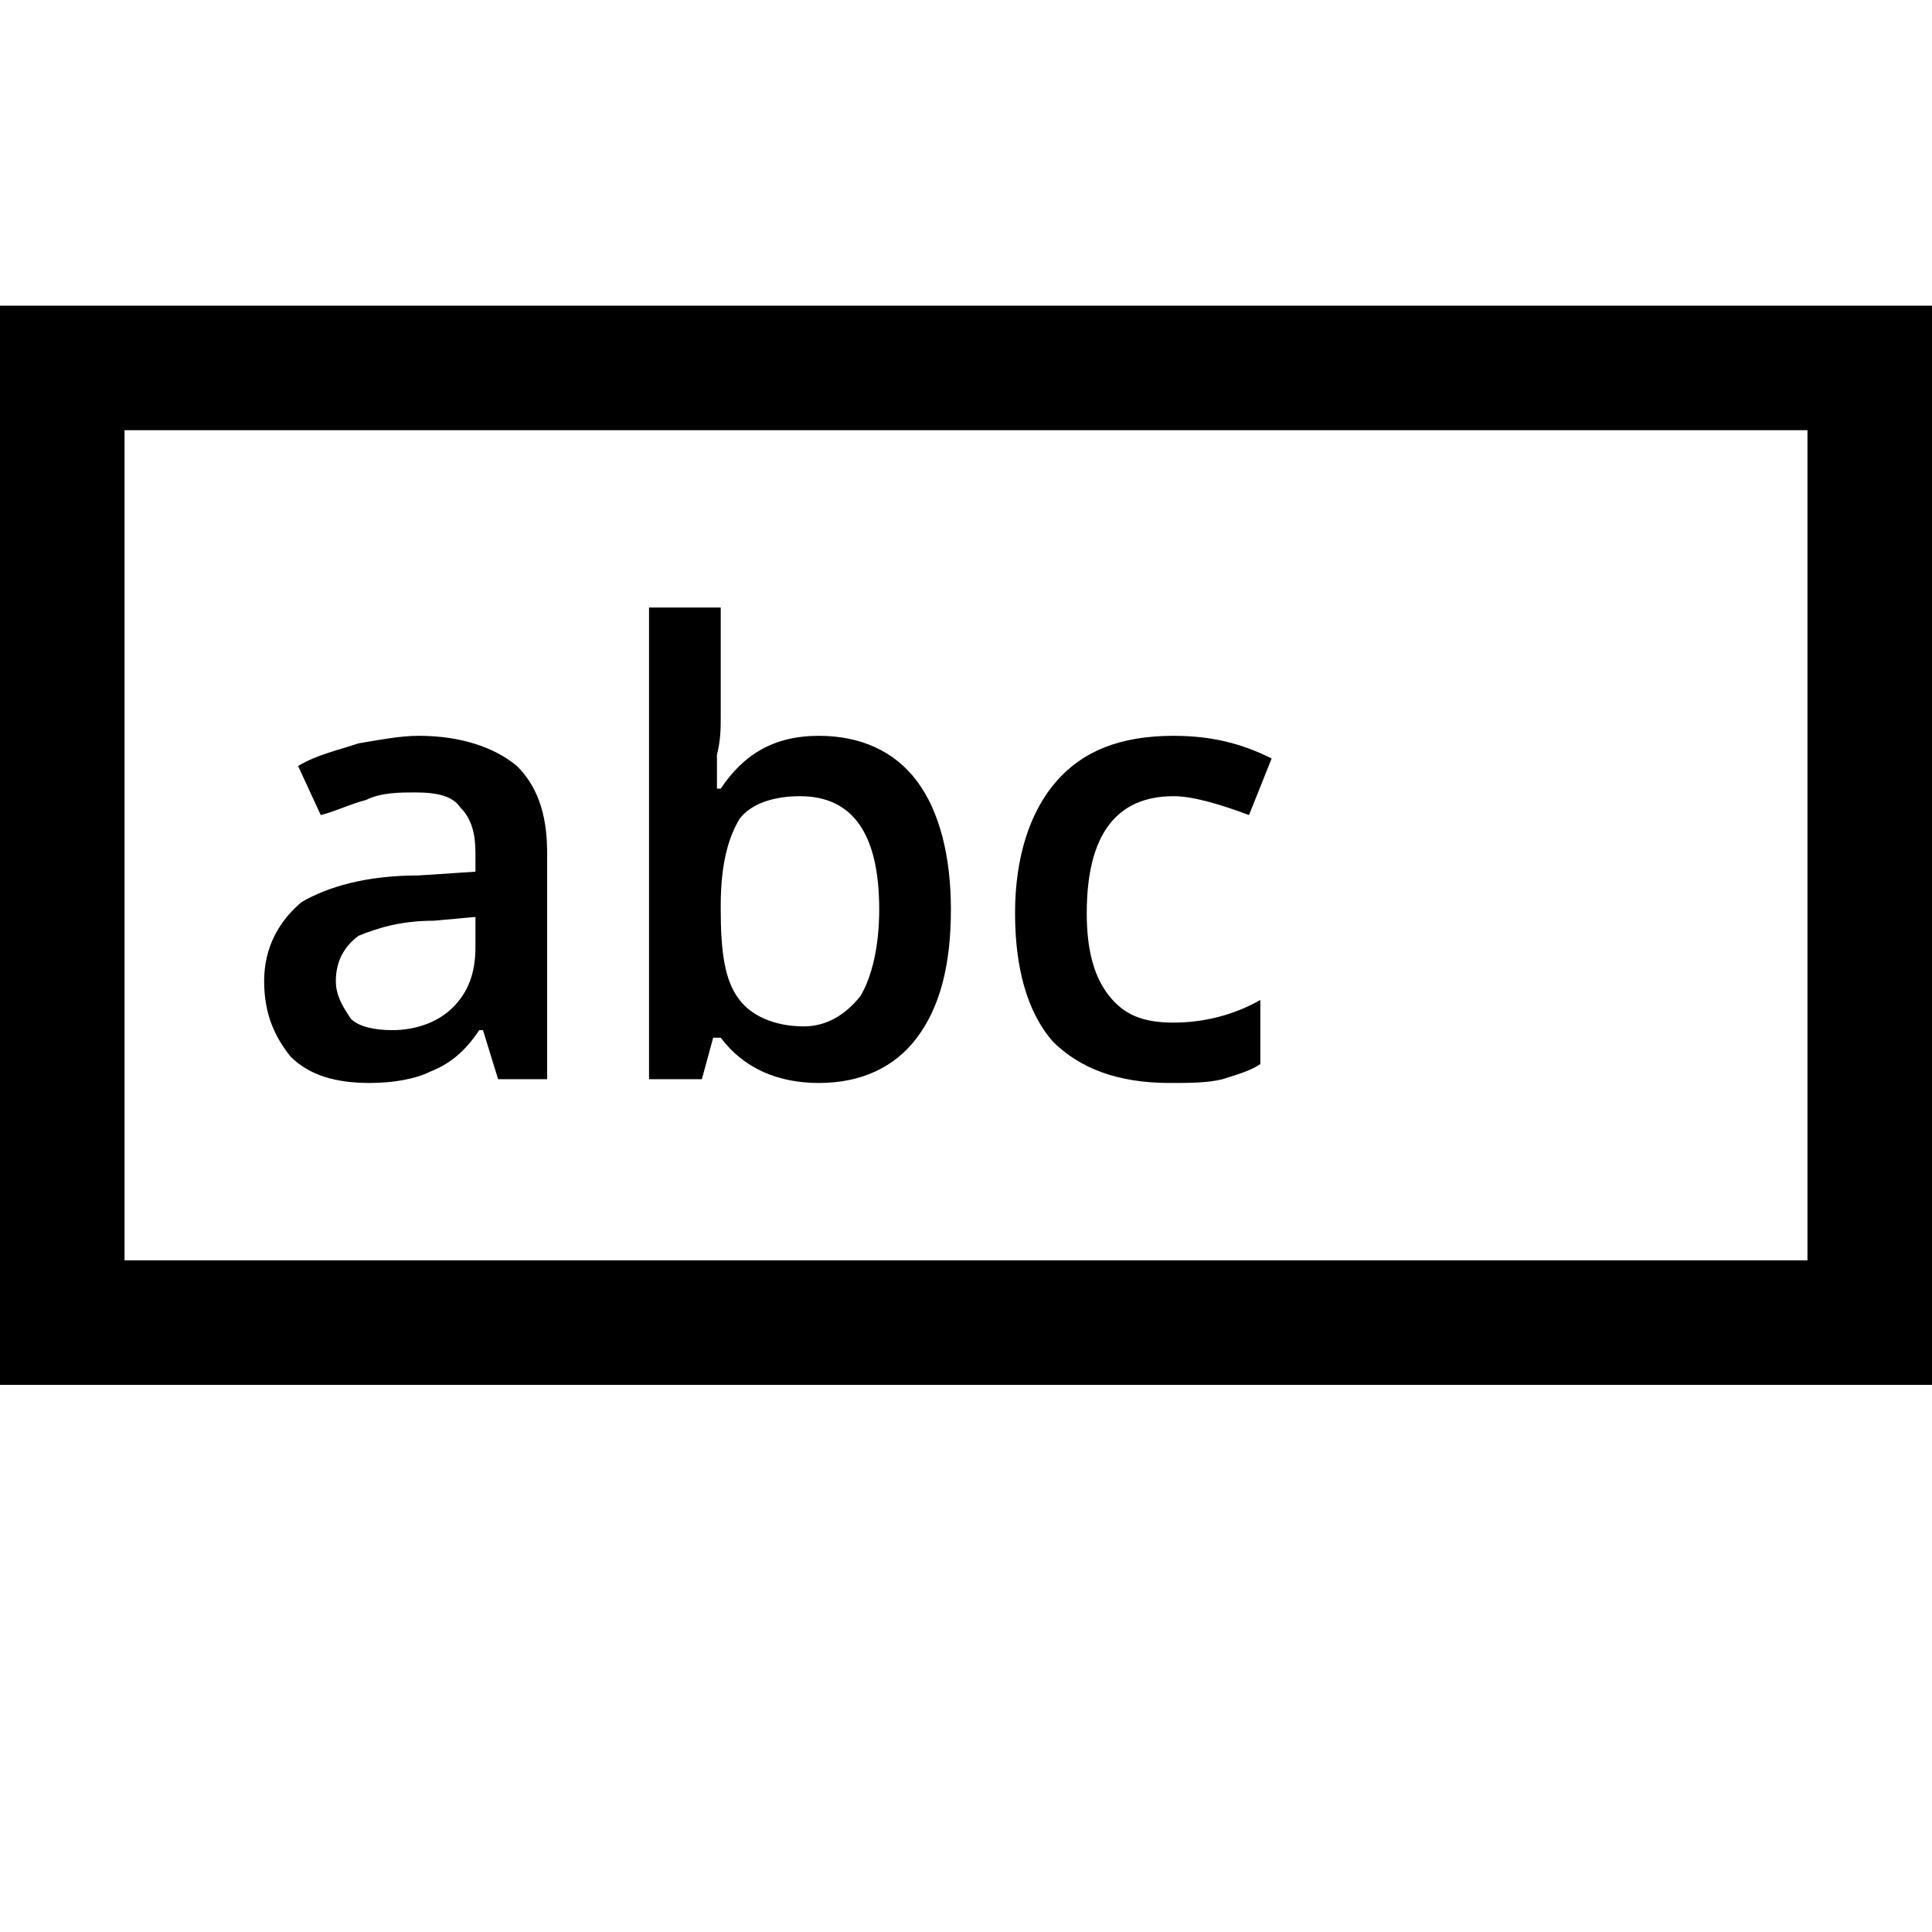 <svg xmlns="http://www.w3.org/2000/svg" viewBox="0 0 512 512"><path d="M70 260c0-9 4-16 10-21 7-4 17-7 31-7l15-1v-5c0-5-1-9-4-12-2-3-6-4-12-4-4 0-9 0-13 2-4 1-8 3-12 4l-6-13c5-3 10-4 16-6 6-1 11-2 16-2 11 0 20 3 26 8 5 5 8 12 8 23v60h-13l-4-13h-1c-4 6-8 9-13 11-4 2-10 3-16 3-9 0-16-2-21-7-4-5-7-11-7-20zm19 0c0 4 2 7 4 10 2 2 6 3 11 3 6 0 12-2 16-6s6-9 6-16v-8l-11 1c-9 0-15 2-20 4-4 3-6 7-6 12zm83 26V161h19v29c0 3 0 6-1 10v9h1c6-9 14-14 26-14 11 0 20 4 26 12s9 20 9 34c0 15-3 26-9 34s-15 12-26 12-20-4-26-12h-2l-3 11zm19-45c0 11 1 19 5 24 3 4 9 7 17 7 6 0 11-3 15-8 3-5 5-13 5-23 0-20-7-30-21-30-7 0-13 2-16 6-3 5-5 12-5 23v1zm78 1c0-15 4-27 11-35s17-12 31-12c10 0 18 2 26 6l-6 15c-8-3-15-5-20-5-15 0-23 10-23 31 0 10 2 17 6 22s9 7 17 7 16-2 23-6v17c-3 2-7 3-10 4-4 1-9 1-14 1-14 0-24-4-31-11-7-8-10-20-10-34zm243 125H0V81h512v286zM33 334h446V114H33z"/></svg>